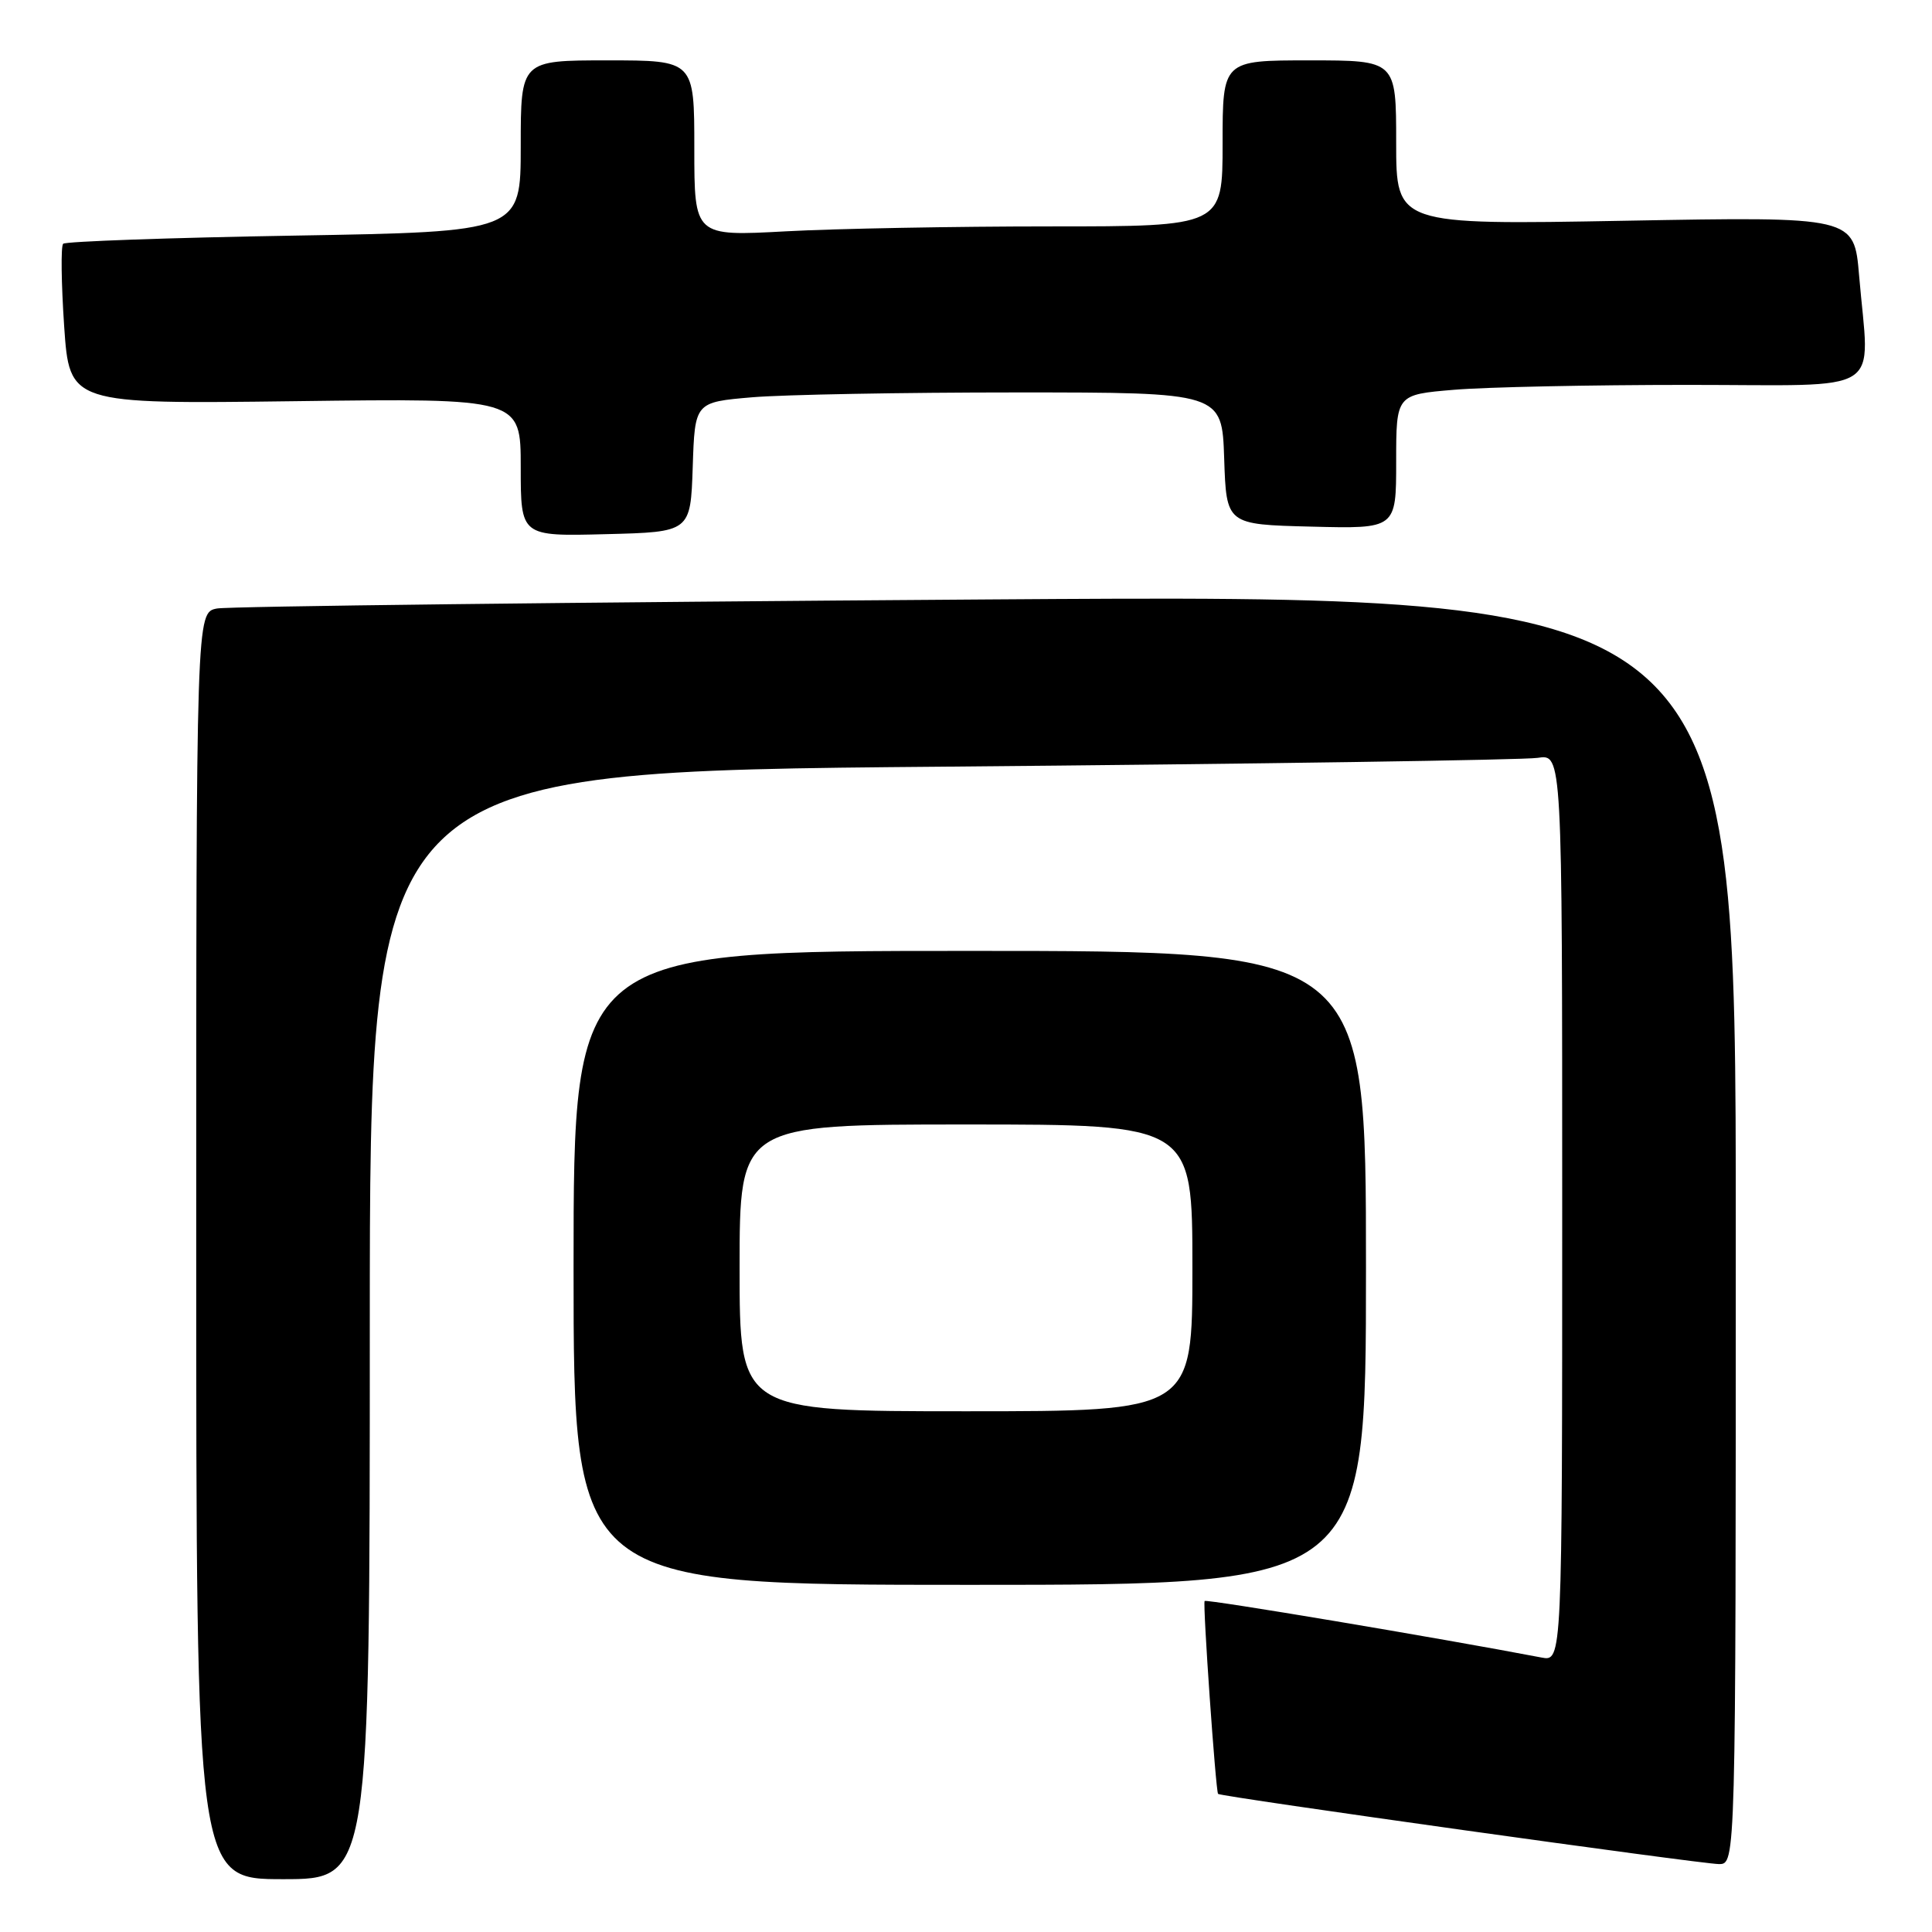 <?xml version="1.0" encoding="UTF-8" standalone="no"?>
<!DOCTYPE svg PUBLIC "-//W3C//DTD SVG 1.1//EN" "http://www.w3.org/Graphics/SVG/1.1/DTD/svg11.dtd" >
<svg xmlns="http://www.w3.org/2000/svg" xmlns:xlink="http://www.w3.org/1999/xlink" version="1.1" viewBox="0 0 256 256">
 <g >
 <path fill="currentColor"
d=" M 49.00 175.62 C 49.00 102.24 49.00 102.24 124.75 101.59 C 166.41 101.23 201.96 100.70 203.75 100.42 C 207.00 99.91 207.00 99.91 207.00 160.03 C 207.00 220.16 207.00 220.16 204.25 219.63 C 190.71 217.04 159.83 211.86 159.62 212.14 C 159.35 212.50 161.09 237.33 161.40 237.70 C 161.71 238.07 225.48 247.00 227.77 247.00 C 230.00 247.00 230.00 247.00 230.00 162.88 C 230.00 78.76 230.00 78.76 130.75 79.43 C 76.16 79.80 30.26 80.34 28.75 80.63 C 26.00 81.16 26.00 81.16 26.00 165.08 C 26.00 249.00 26.00 249.00 37.50 249.00 C 49.00 249.00 49.00 249.00 49.00 175.62 Z  M 181.00 168.00 C 181.00 126.00 181.00 126.00 128.50 126.00 C 76.00 126.00 76.00 126.00 76.00 168.00 C 76.00 210.00 76.00 210.00 128.50 210.00 C 181.00 210.00 181.00 210.00 181.00 168.00 Z  M 91.79 61.89 C 92.07 53.29 92.07 53.29 99.69 52.64 C 103.88 52.29 119.59 52.00 134.61 52.00 C 161.92 52.00 161.92 52.00 162.21 60.75 C 162.50 69.50 162.50 69.50 173.75 69.78 C 185.00 70.07 185.00 70.07 185.00 61.18 C 185.00 52.29 185.00 52.29 192.65 51.65 C 196.86 51.29 210.81 51.00 223.65 51.00 C 250.26 51.00 247.70 52.63 246.34 36.50 C 245.68 28.70 245.68 28.70 215.34 29.25 C 185.00 29.80 185.00 29.80 185.00 18.90 C 185.00 8.00 185.00 8.00 173.50 8.00 C 162.00 8.00 162.00 8.00 162.00 19.00 C 162.00 30.00 162.00 30.00 139.16 30.00 C 126.59 30.00 110.84 30.29 104.16 30.65 C 92.00 31.31 92.00 31.31 92.00 19.65 C 92.00 8.00 92.00 8.00 80.50 8.00 C 69.00 8.00 69.00 8.00 69.00 19.36 C 69.00 30.71 69.00 30.71 38.97 31.22 C 22.45 31.50 8.68 31.99 8.37 32.30 C 8.05 32.61 8.12 37.52 8.50 43.21 C 9.21 53.54 9.21 53.54 39.10 53.16 C 69.00 52.77 69.00 52.77 69.00 61.92 C 69.00 71.07 69.00 71.07 80.25 70.78 C 91.50 70.50 91.50 70.50 91.79 61.89 Z  M 98.00 168.00 C 98.00 149.00 98.00 149.00 128.00 149.00 C 158.00 149.00 158.00 149.00 158.00 168.00 C 158.00 187.00 158.00 187.00 128.00 187.00 C 98.00 187.00 98.00 187.00 98.00 168.00 Z "/>
</g>
</svg>